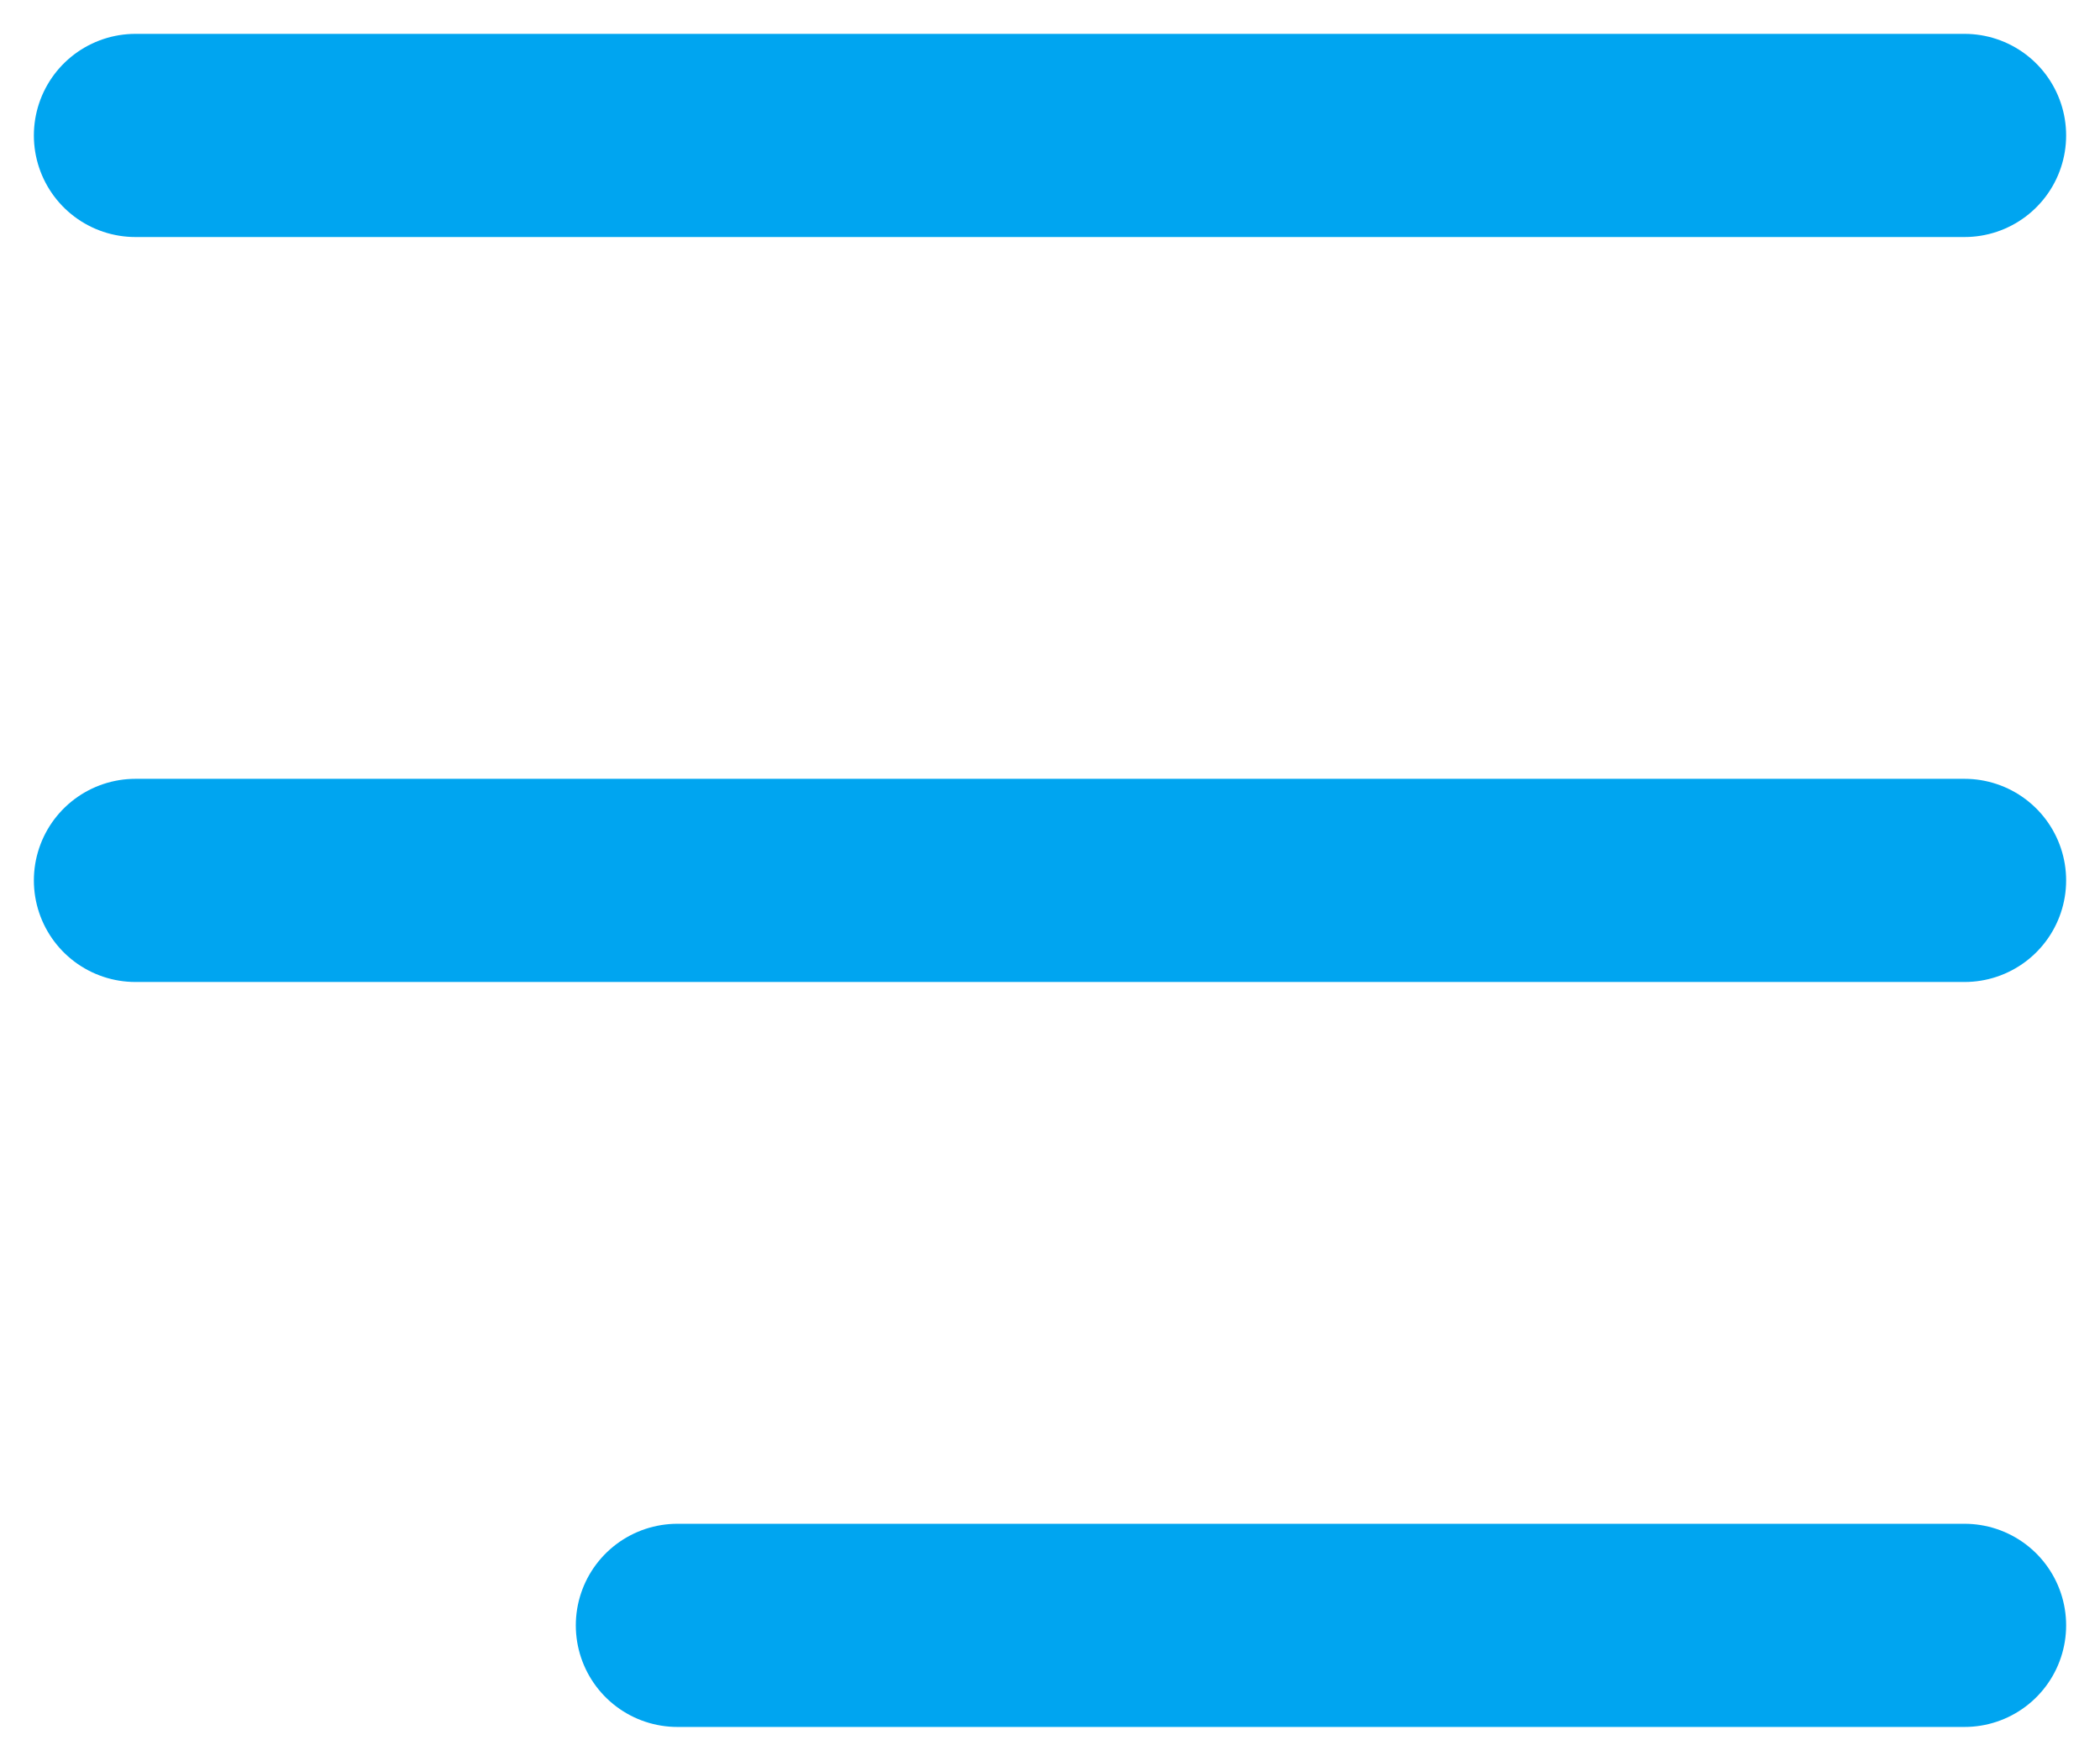 <svg width="31" height="26" viewBox="0 0 31 26" fill="none" xmlns="http://www.w3.org/2000/svg">
<path d="M2 2H29" stroke="#00A5F0" stroke-width="3" stroke-linecap="round" stroke-linejoin="round"/>
<path d="M2 13H29" stroke="#00A5F0" stroke-width="3" stroke-linecap="round" stroke-linejoin="round"/>
<path d="M10 24L29 24" stroke="#00A5F0" stroke-width="3" stroke-linecap="round" stroke-linejoin="round"/>
</svg>
